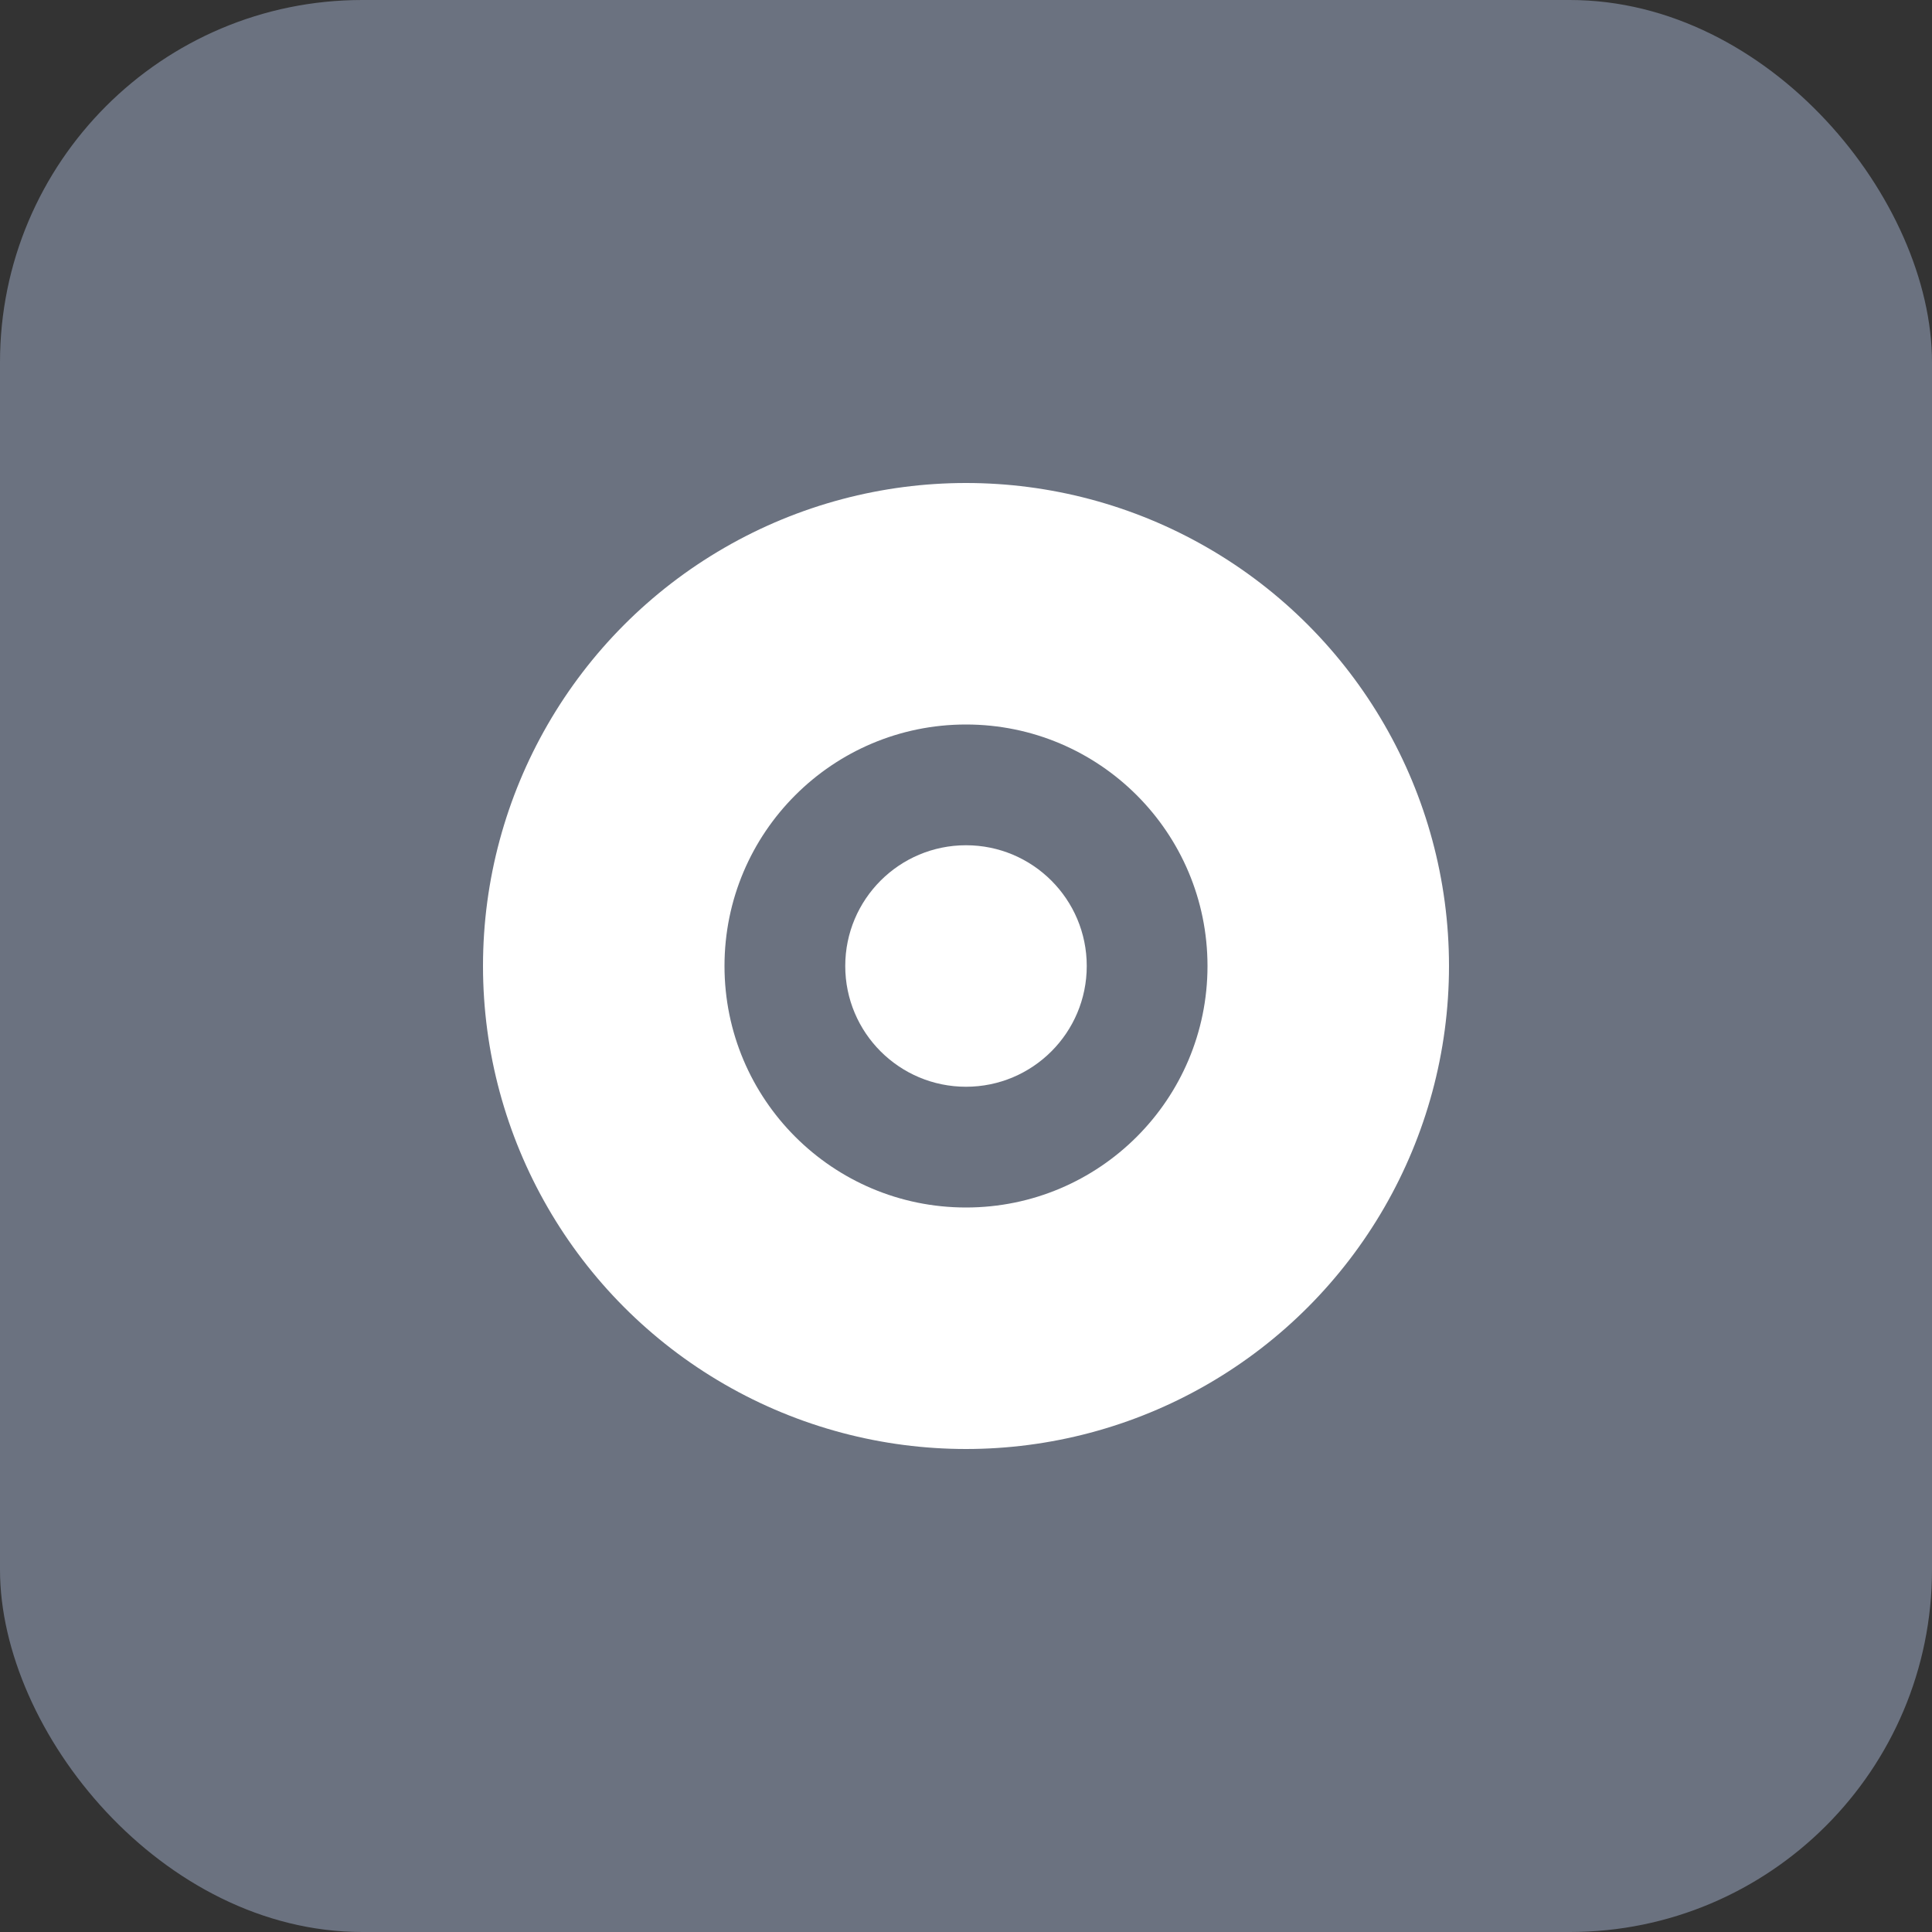 <svg width="32" height="32" viewBox="0 0 32 32" fill="none" xmlns="http://www.w3.org/2000/svg">
  <rect x="0" y="0" width="32" height="32" fill="#333333" stroke="none"/>
  <rect width="32" height="32" rx="6" fill="#6B7280"/>
  <circle cx="16" cy="16" r="8" fill="white"/>
  <circle cx="16" cy="16" r="4" fill="#6B7280"/>
  <circle cx="16" cy="16" r="2" fill="white"/>
</svg>


